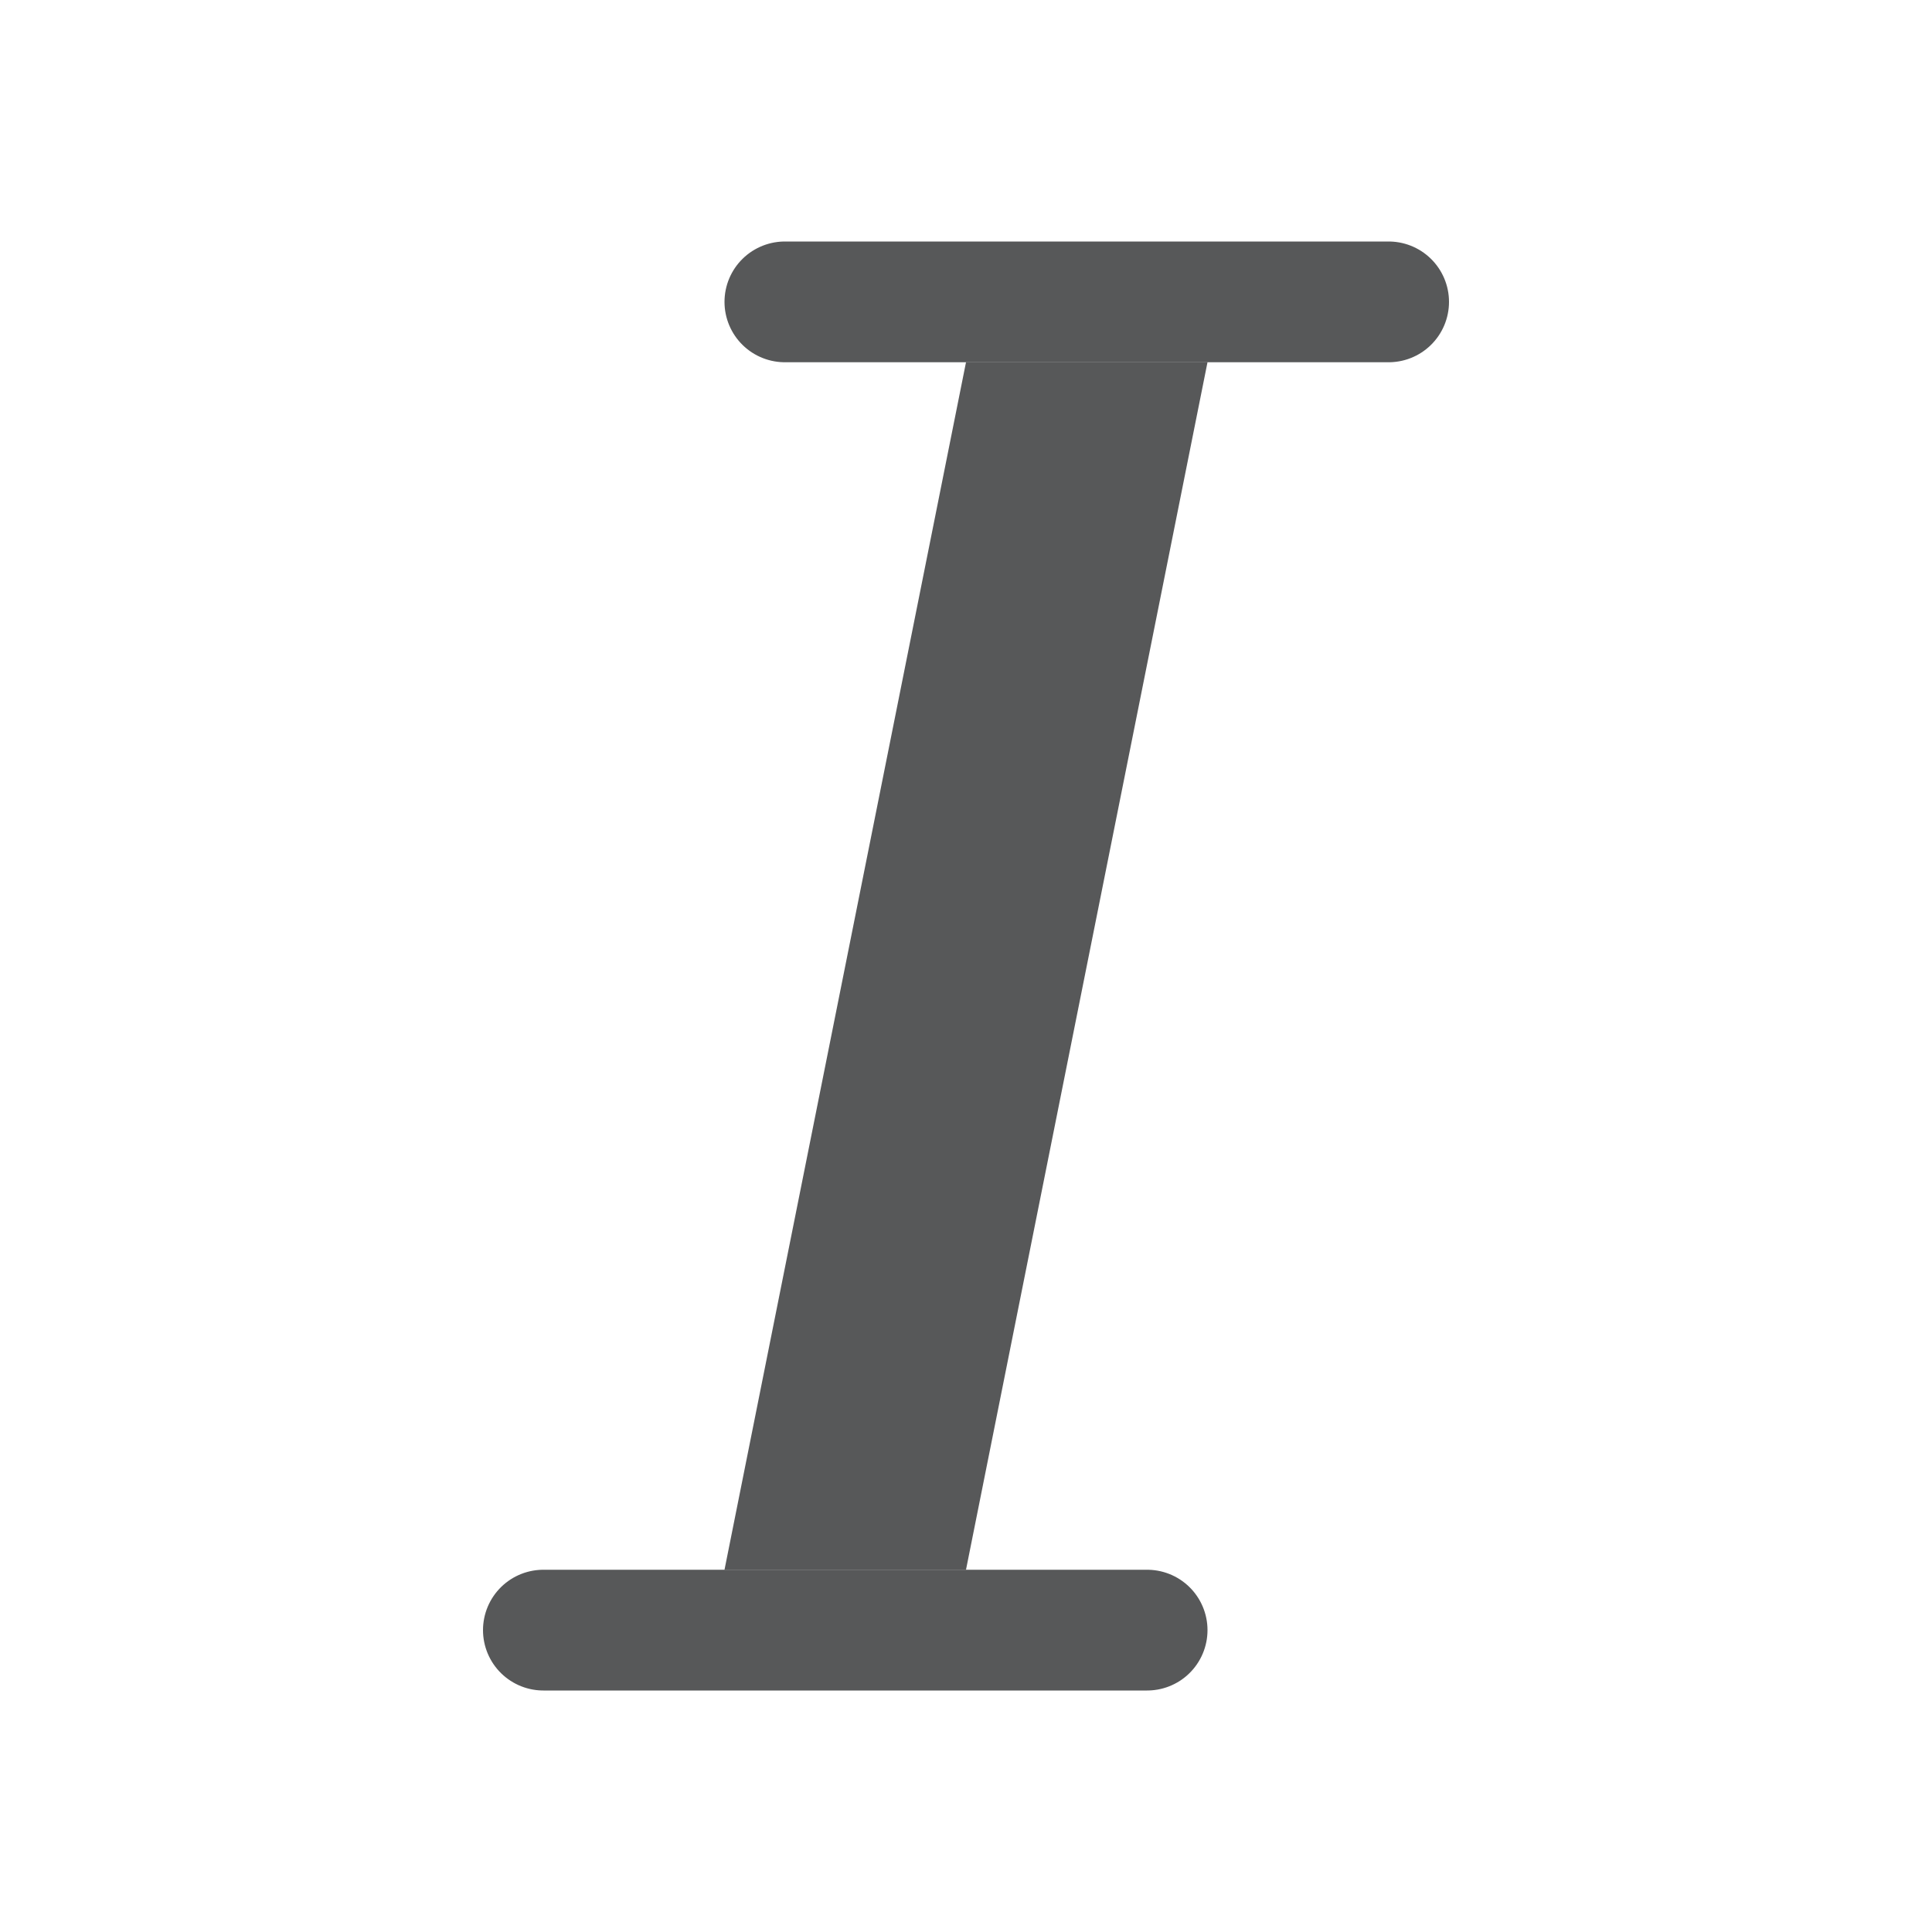 <?xml version="1.0" encoding="utf-8"?>
<!-- Generator: Adobe Illustrator 21.0.0, SVG Export Plug-In . SVG Version: 6.00 Build 0)  -->
<svg version="1.1" id="文字编辑" xmlns="http://www.w3.org/2000/svg" xmlns:xlink="http://www.w3.org/1999/xlink" x="0px"
	 y="0px" viewBox="0 0 16 16" style="enable-background:new 0 0 16 16;" xml:space="preserve">
<style type="text/css">
	.st0{opacity:0.75;fill:none;stroke:#1F2022;stroke-linecap:round;stroke-miterlimit:10;enable-background:new    ;}
	.st1{opacity:0.75;fill:#1F2022;}
</style>
<title>format-text-italic-symbolic</title>
<line class="st0" x1="4.5" y1="13.5" x2="9.5" y2="13.5"/>
<line class="st0" x1="6.5" y1="2.5" x2="11.5" y2="2.5"/>
<polygon class="st1" points="8,13 6,13 8,3 10,3 "/>
</svg>
